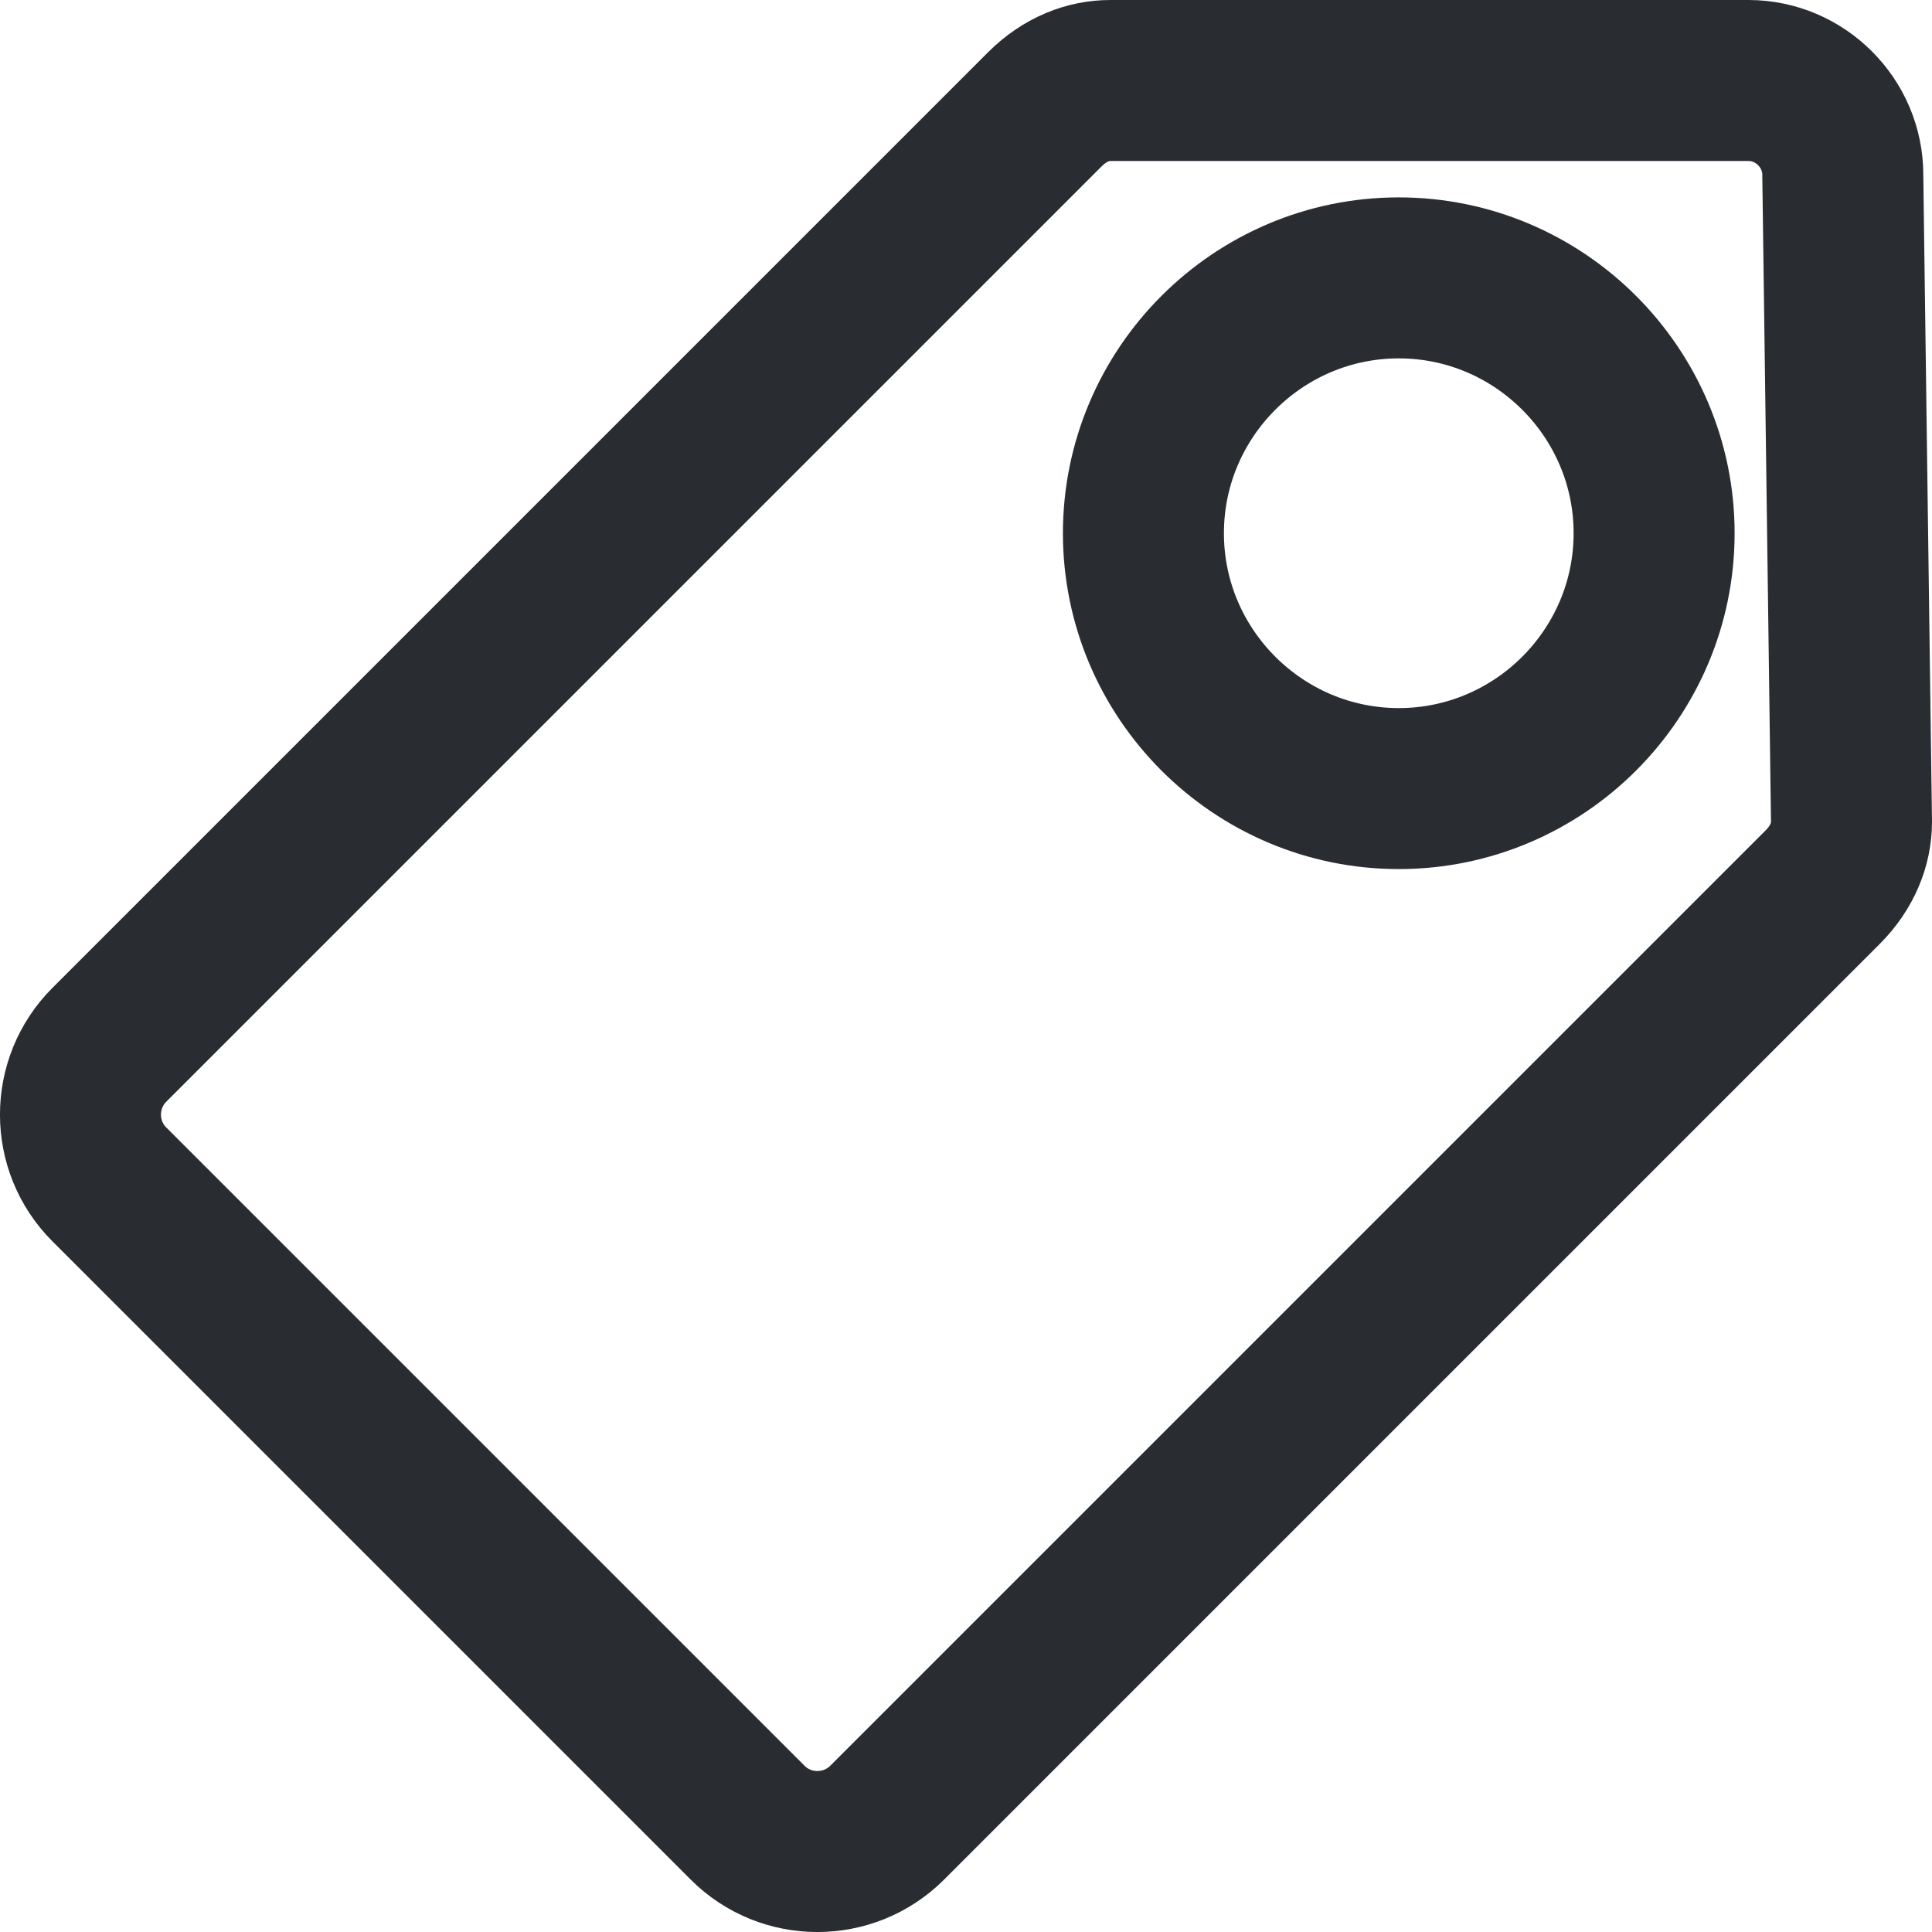 <svg width="18" height="18" viewBox="0 0 18 18" fill="none" xmlns="http://www.w3.org/2000/svg">
<path d="M17.169 1.629H17.169L17.169 1.639L17.25 7.66C17.249 7.861 17.169 8.078 16.981 8.266L8.266 16.981C7.907 17.34 7.323 17.34 6.965 16.981L1.019 11.035C0.66 10.677 0.66 10.093 1.019 9.734L9.734 1.019C9.924 0.829 10.142 0.75 10.344 0.75H16.29C16.771 0.75 17.169 1.147 17.169 1.629ZM10.653 4.968C10.653 6.278 11.722 7.347 13.032 7.347C14.342 7.347 15.411 6.278 15.411 4.968C15.411 3.658 14.342 2.589 13.032 2.589C11.722 2.589 10.653 3.658 10.653 4.968Z" stroke="#292D32" stroke-width="1.5"/>
</svg>
